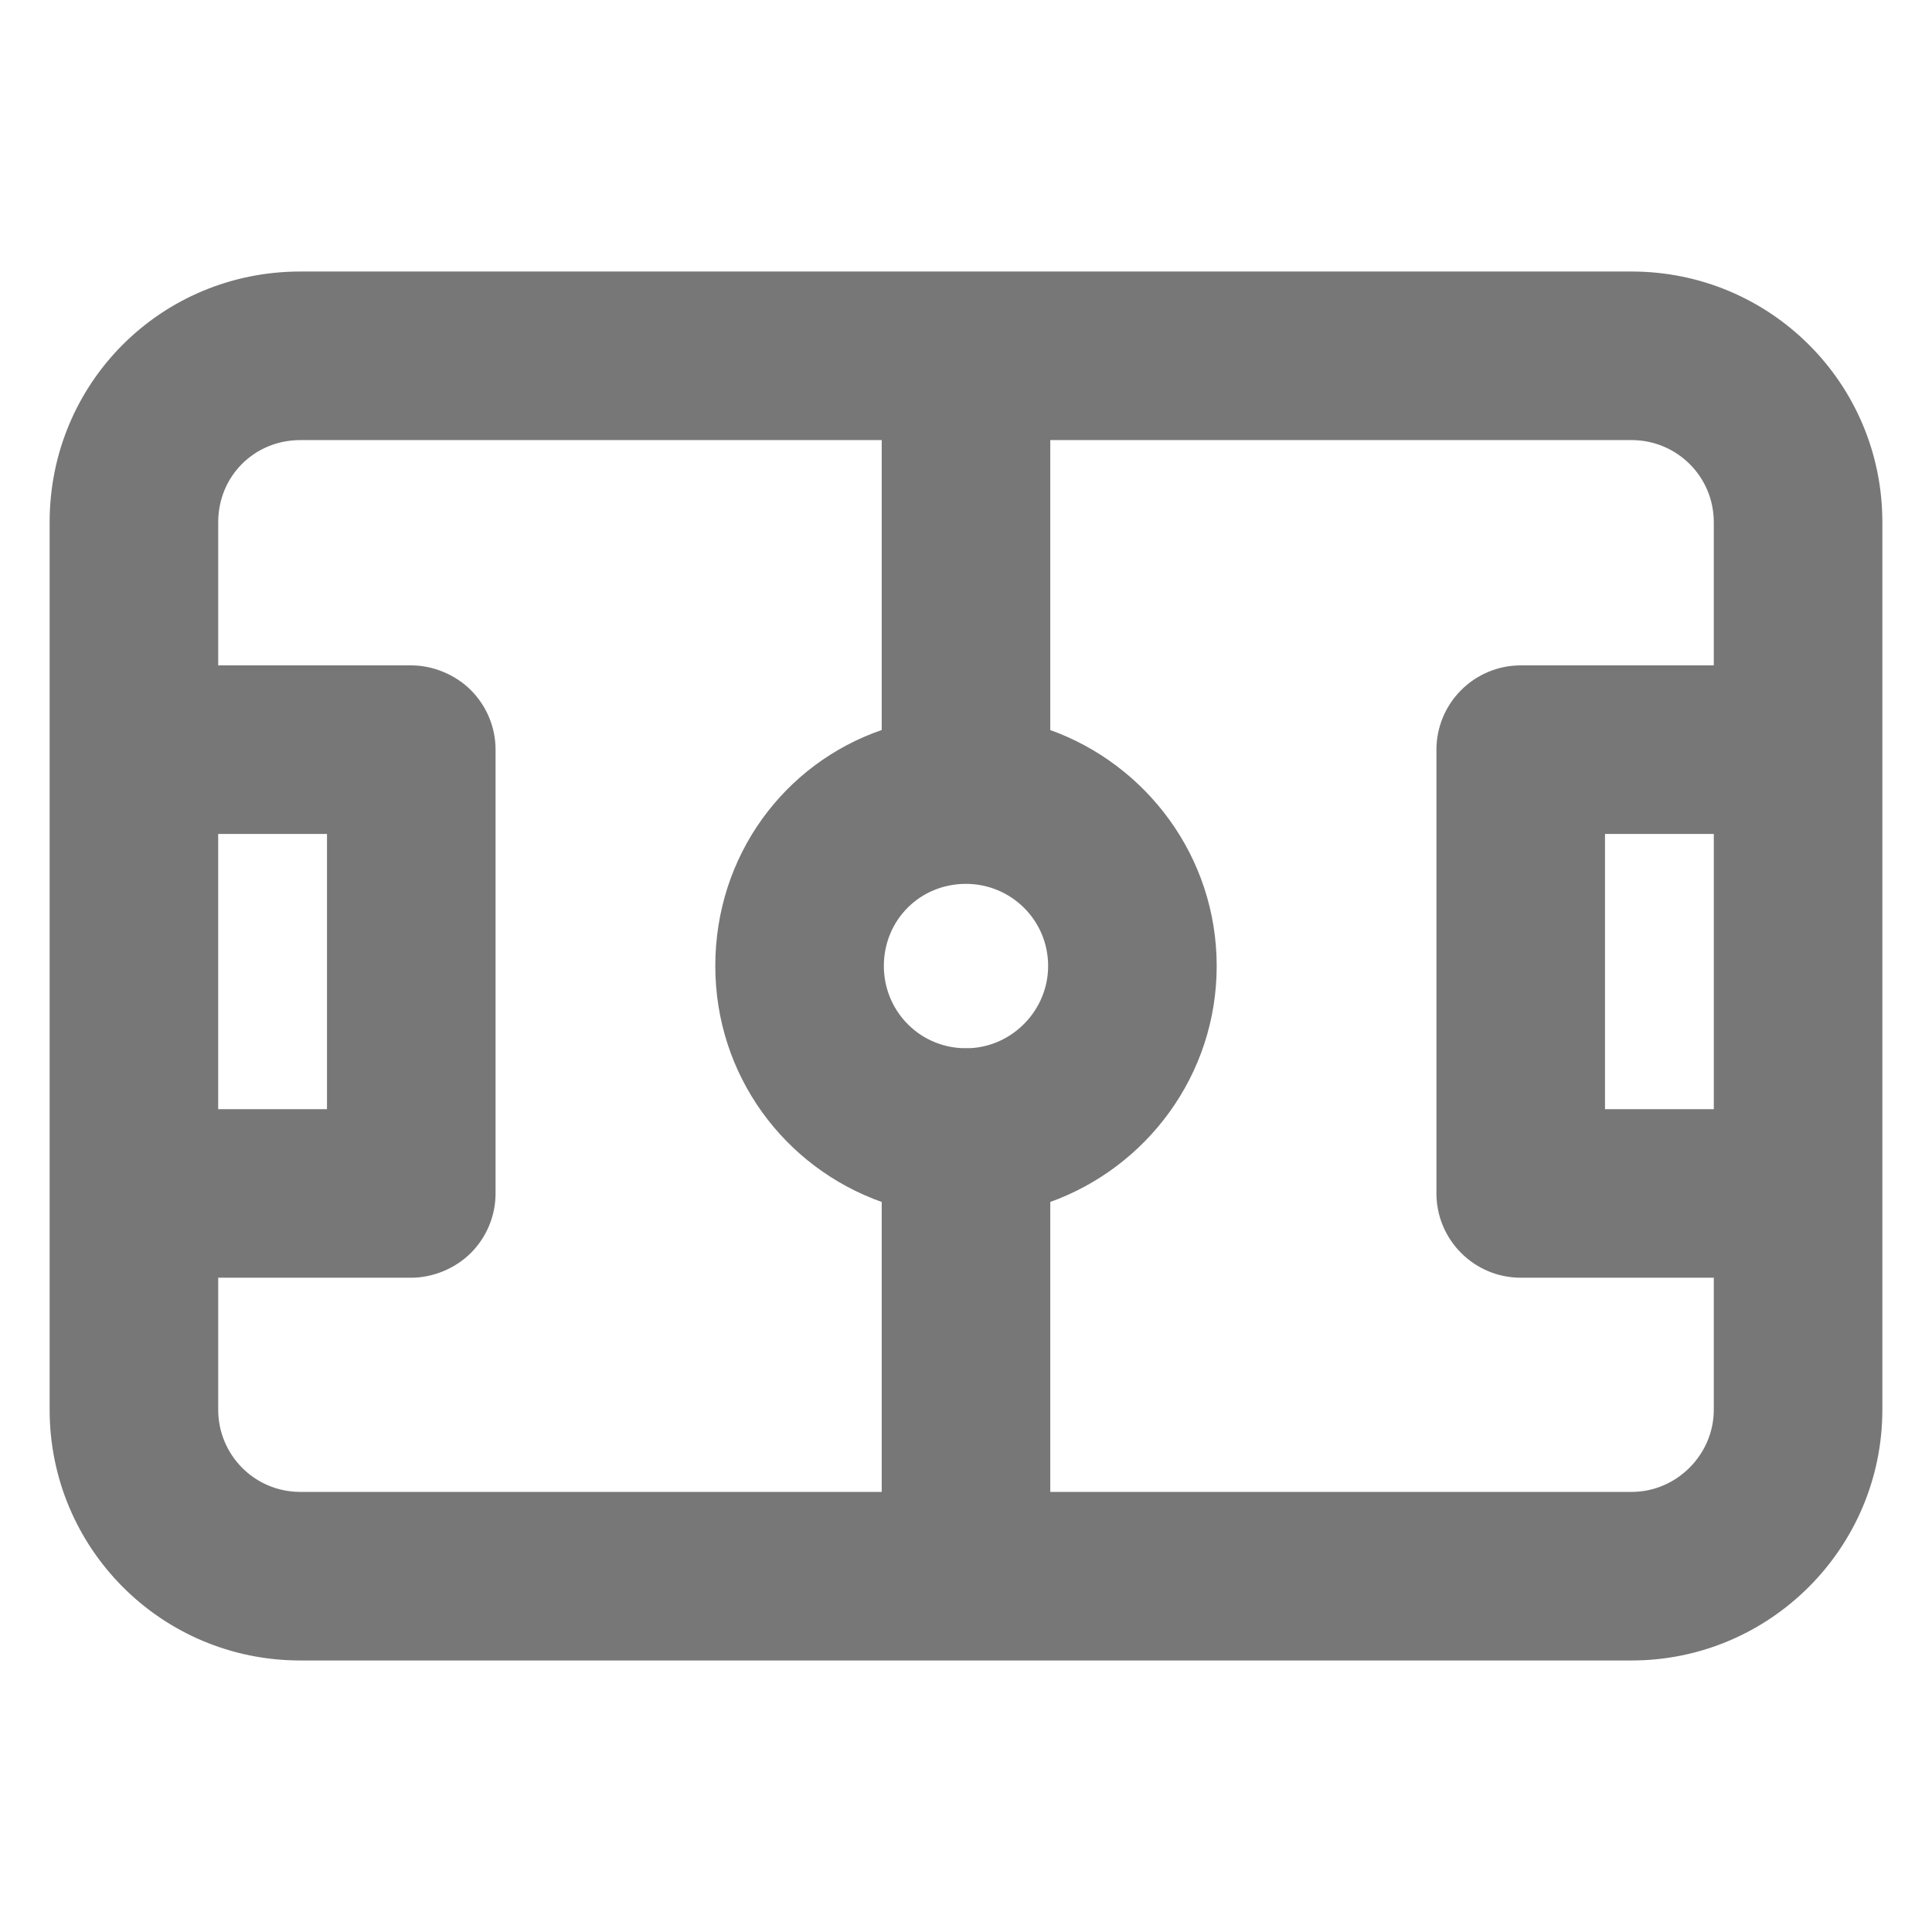 <?xml version="1.0" encoding="UTF-8" standalone="no"?><!DOCTYPE svg PUBLIC "-//W3C//DTD SVG 1.1//EN" "http://www.w3.org/Graphics/SVG/1.1/DTD/svg11.dtd"><svg width="100%" height="100%" viewBox="0 0 900 900" version="1.1" xmlns="http://www.w3.org/2000/svg" xmlns:xlink="http://www.w3.org/1999/xlink" xml:space="preserve" xmlns:serif="http://www.serif.com/" style="fill-rule:evenodd;clip-rule:evenodd;stroke-linejoin:round;stroke-miterlimit:1.414;"><path d="M152.826,517.187l0,-129.201l-51.687,0l0,129.201l51.687,0Zm258.411,178.303l0,-135.921c-45.48,-16.022 -77.525,-58.915 -77.525,-109.569c0,-51.166 32.045,-94.059 77.525,-109.569l0,-135.919l-271.326,0c-21.708,0 -38.763,17.055 -38.763,38.762l0,67.187l90.439,0c9.816,0 20.154,4.131 27.393,11.371c7.239,7.239 11.369,17.055 11.369,27.392l0,206.725c0,10.338 -4.13,20.154 -11.369,27.392c-7.239,7.237 -17.577,11.371 -27.393,11.371l-90.439,0l0,62.014c0,21.187 17.055,38.764 38.763,38.764l271.326,0Zm77.523,-245.49c0,-21.707 -17.575,-38.762 -38.762,-38.762c-21.708,0 -38.763,17.055 -38.763,38.762c0,20.674 16.022,37.729 36.697,38.762l4.151,0c20.135,-1.033 36.677,-18.088 36.677,-38.762Zm258.414,67.187l51.686,0l0,-129.201l-51.686,0l0,129.201Zm129.201,139.539c0,64.089 -52.198,116.287 -116.287,116.287l-620.177,0c-64.601,0 -116.287,-52.198 -116.287,-116.287l0,-100.777l0,-206.725l0,-105.95c0,-64.6 51.686,-116.287 116.287,-116.287l620.188,0c64.08,0 116.278,51.685 116.278,116.287l0,413.452l-0.002,0Zm-116.287,38.764c21.187,0 38.762,-17.577 38.762,-38.764l0,-62.014l-90.44,0c-10.336,0 -20.152,-4.132 -27.391,-11.371c-7.239,-7.239 -11.371,-17.055 -11.371,-27.392l0,-206.725c0,-10.338 4.132,-20.154 11.371,-27.392c7.239,-7.239 17.055,-11.371 27.391,-11.371l90.438,0l0,-67.187c0,-21.707 -17.575,-38.762 -38.762,-38.762l-271.326,0l0,135.919c44.959,16.022 77.525,58.917 77.525,109.569c0,50.652 -32.557,93.547 -77.525,109.569l0,135.921l271.328,0Z" style="fill:#777;fill-rule:nonzero;stroke:#777;stroke-width:1px;"/></svg>